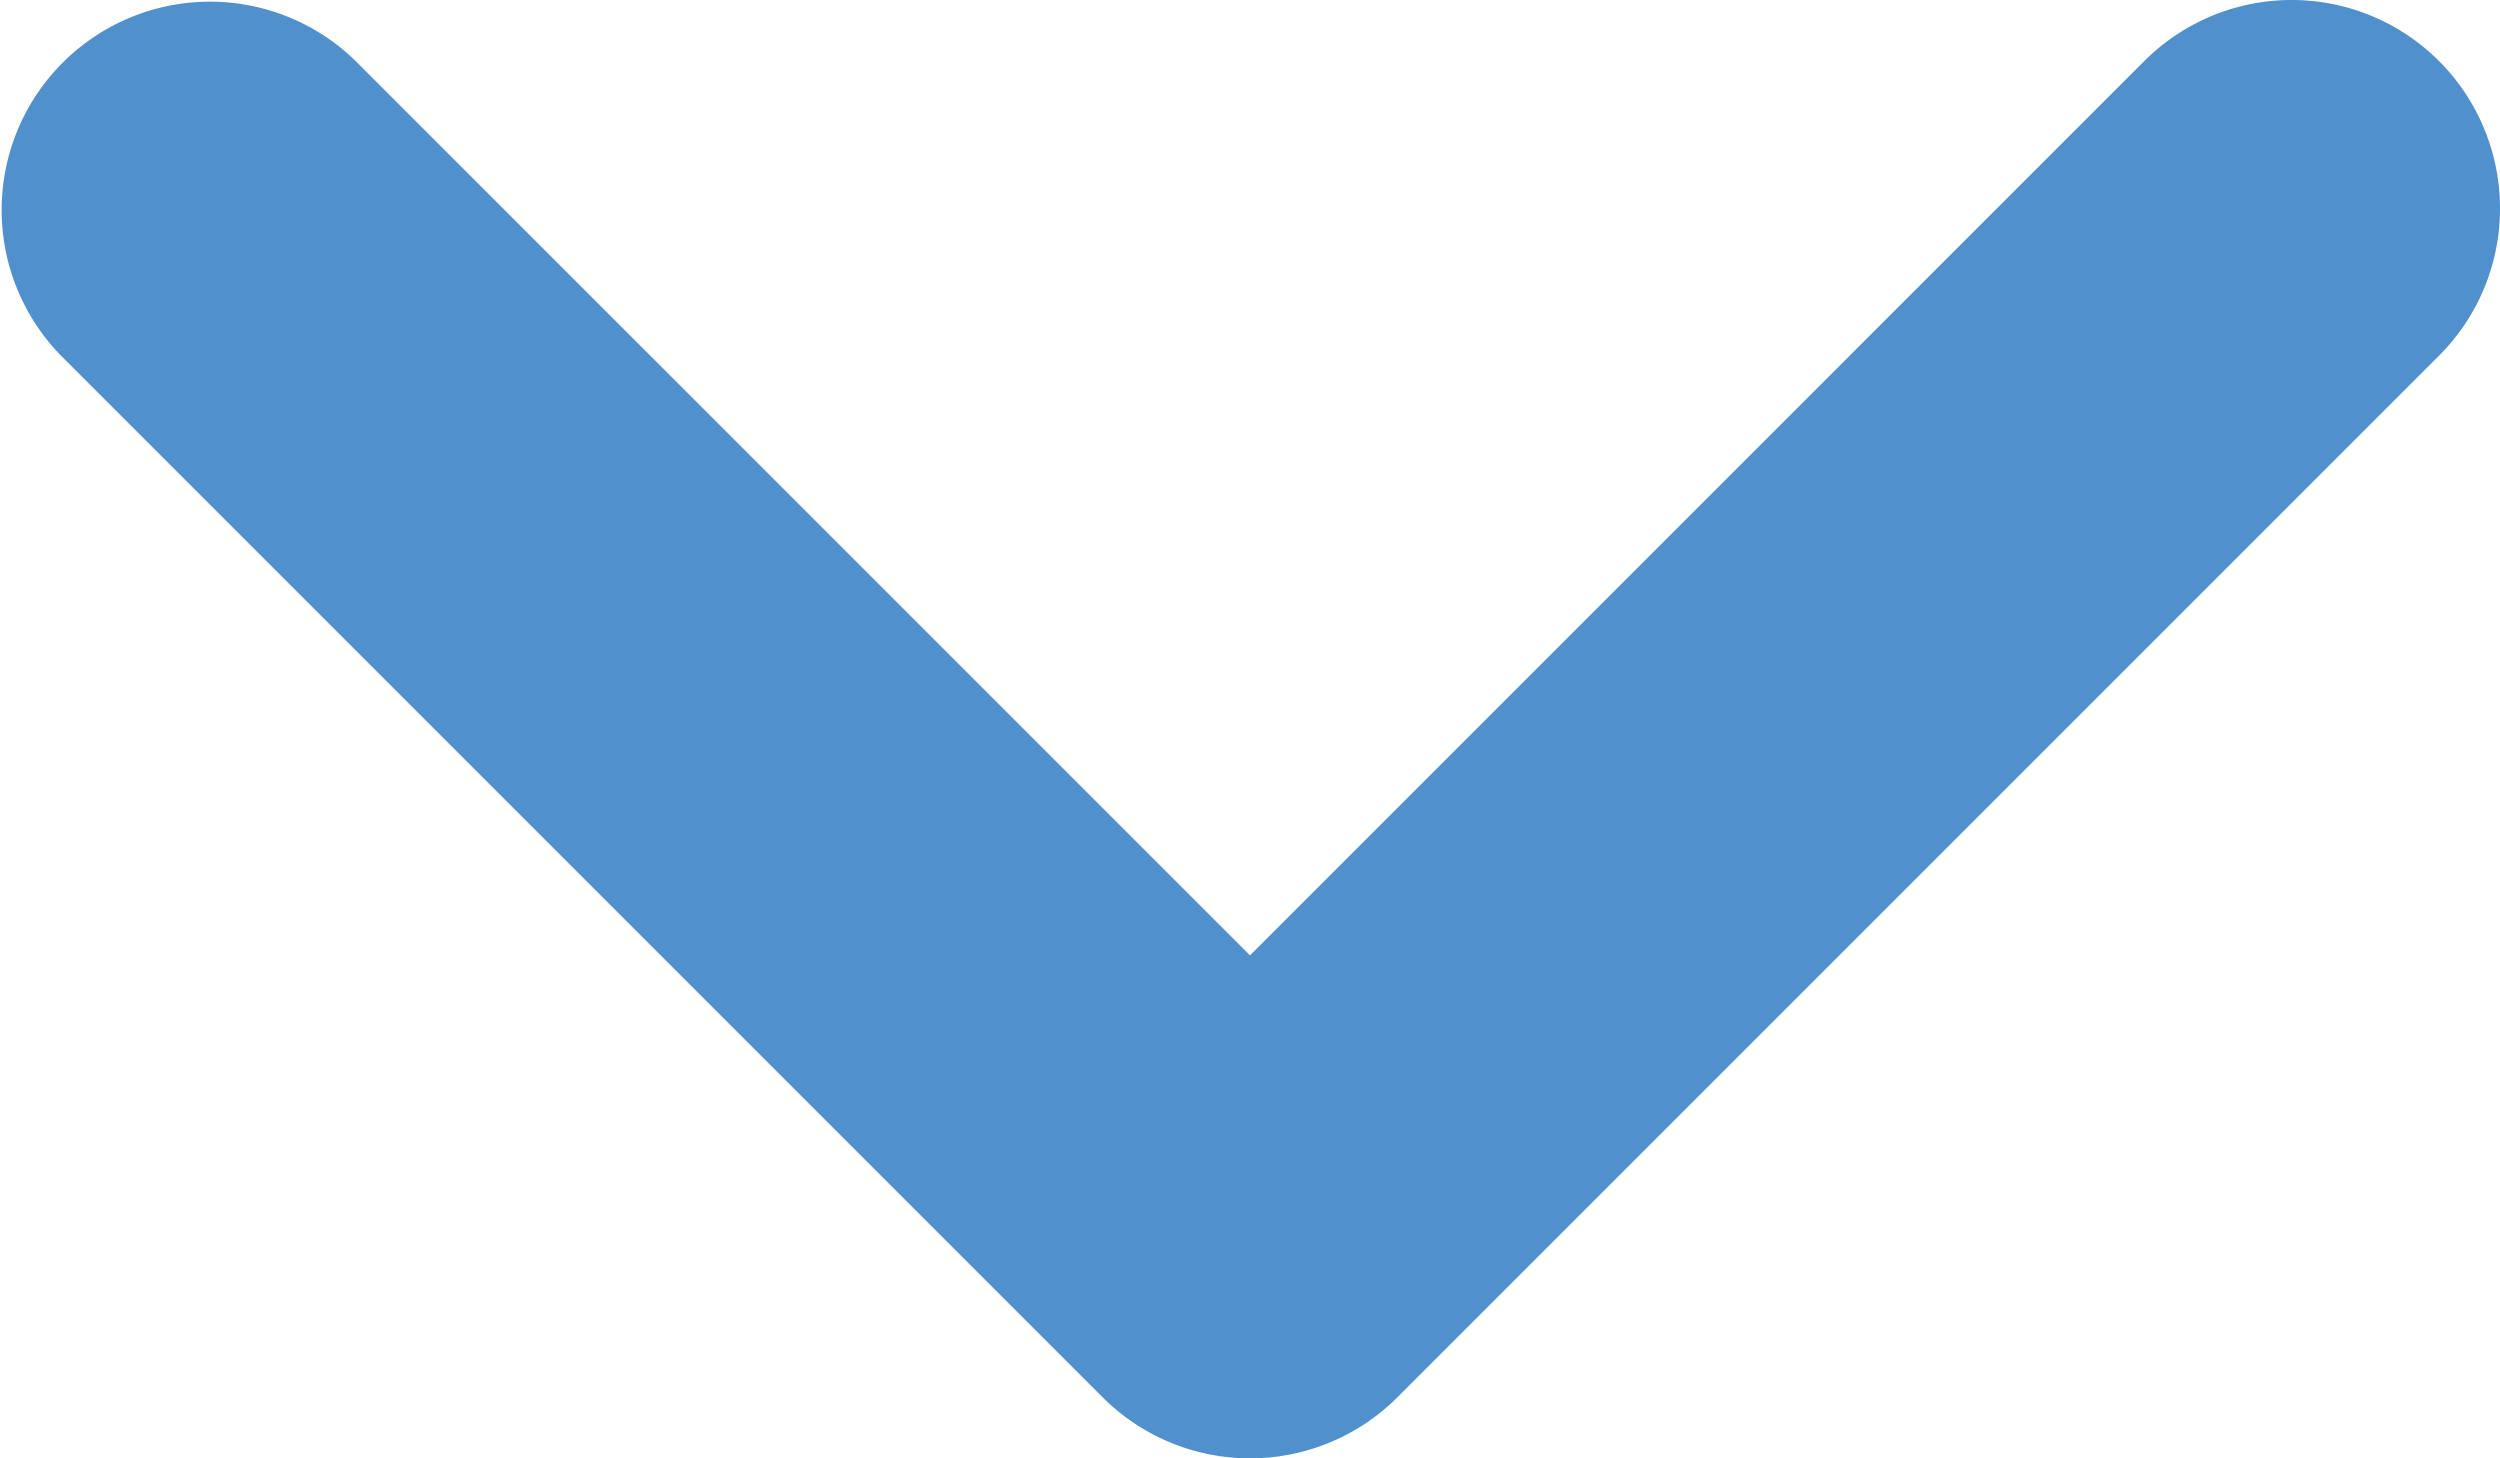 <svg xmlns="http://www.w3.org/2000/svg" viewBox="0 0 48 28"><defs><style>.cls-1{fill:#5090cd;}</style></defs><title>Asset 9651</title><g id="Layer_2" data-name="Layer 2"><g id="Icons"><path class="cls-1" d="M48,4a3.989,3.989,0,0,1-1.171,2.829l-20,20a4.001,4.001,0,0,1-5.657,0l-20-20A4,4,0,0,1,6.828,1.172L24,18.343,41.171,1.172a4,4,0,0,1,6.829,2.829Z"/></g></g></svg>
